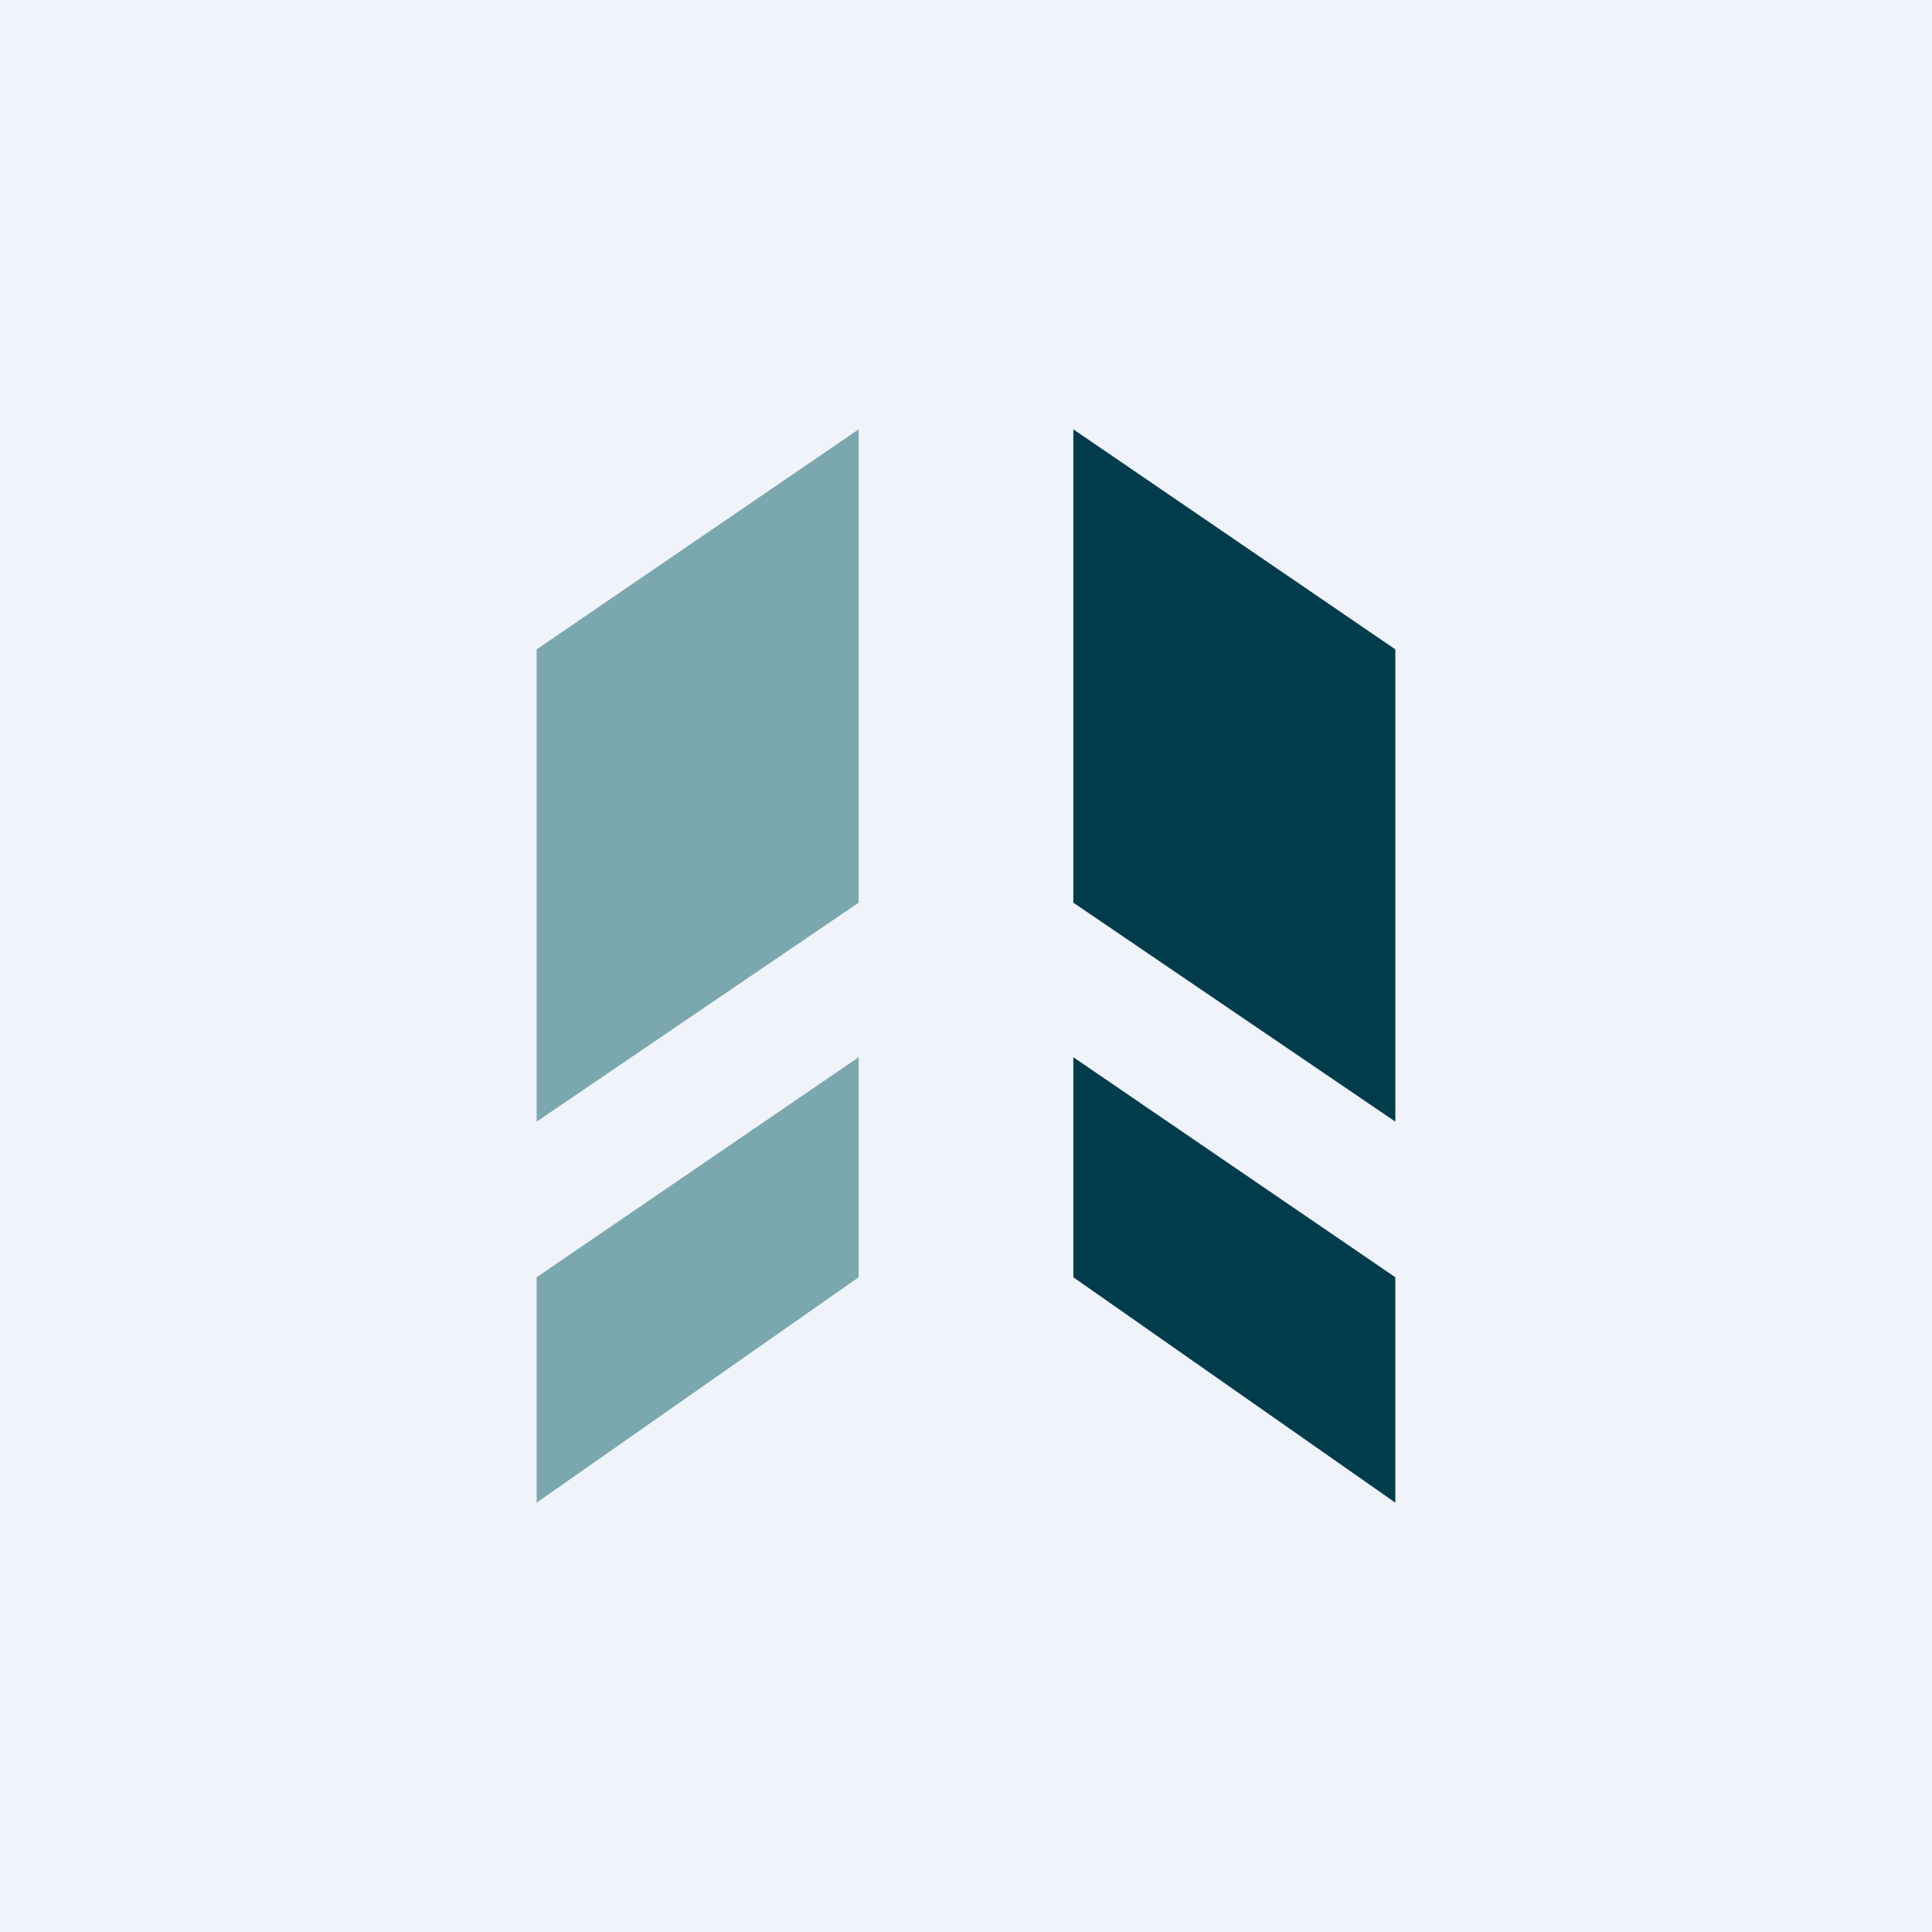 <!-- by TradingView --><svg width="18" height="18" viewBox="0 0 18 18" xmlns="http://www.w3.org/2000/svg"><path fill="#F0F3FA" d="M0 0h18v18H0z"/><path d="M8 8.41V4L5 6.05v4.4l3-2.04Z" fill="#7BA7AE"/><path d="M10 8.41V4l3 2.05v4.4l-3-2.04Z" fill="#013C4D"/><path d="M8 11.9V9.85L5 11.9V14l3-2.1Z" fill="#7BA7AE"/><path d="M10 11.9V9.85l3 2.05V14l-3-2.1Z" fill="#013C4D"/></svg>